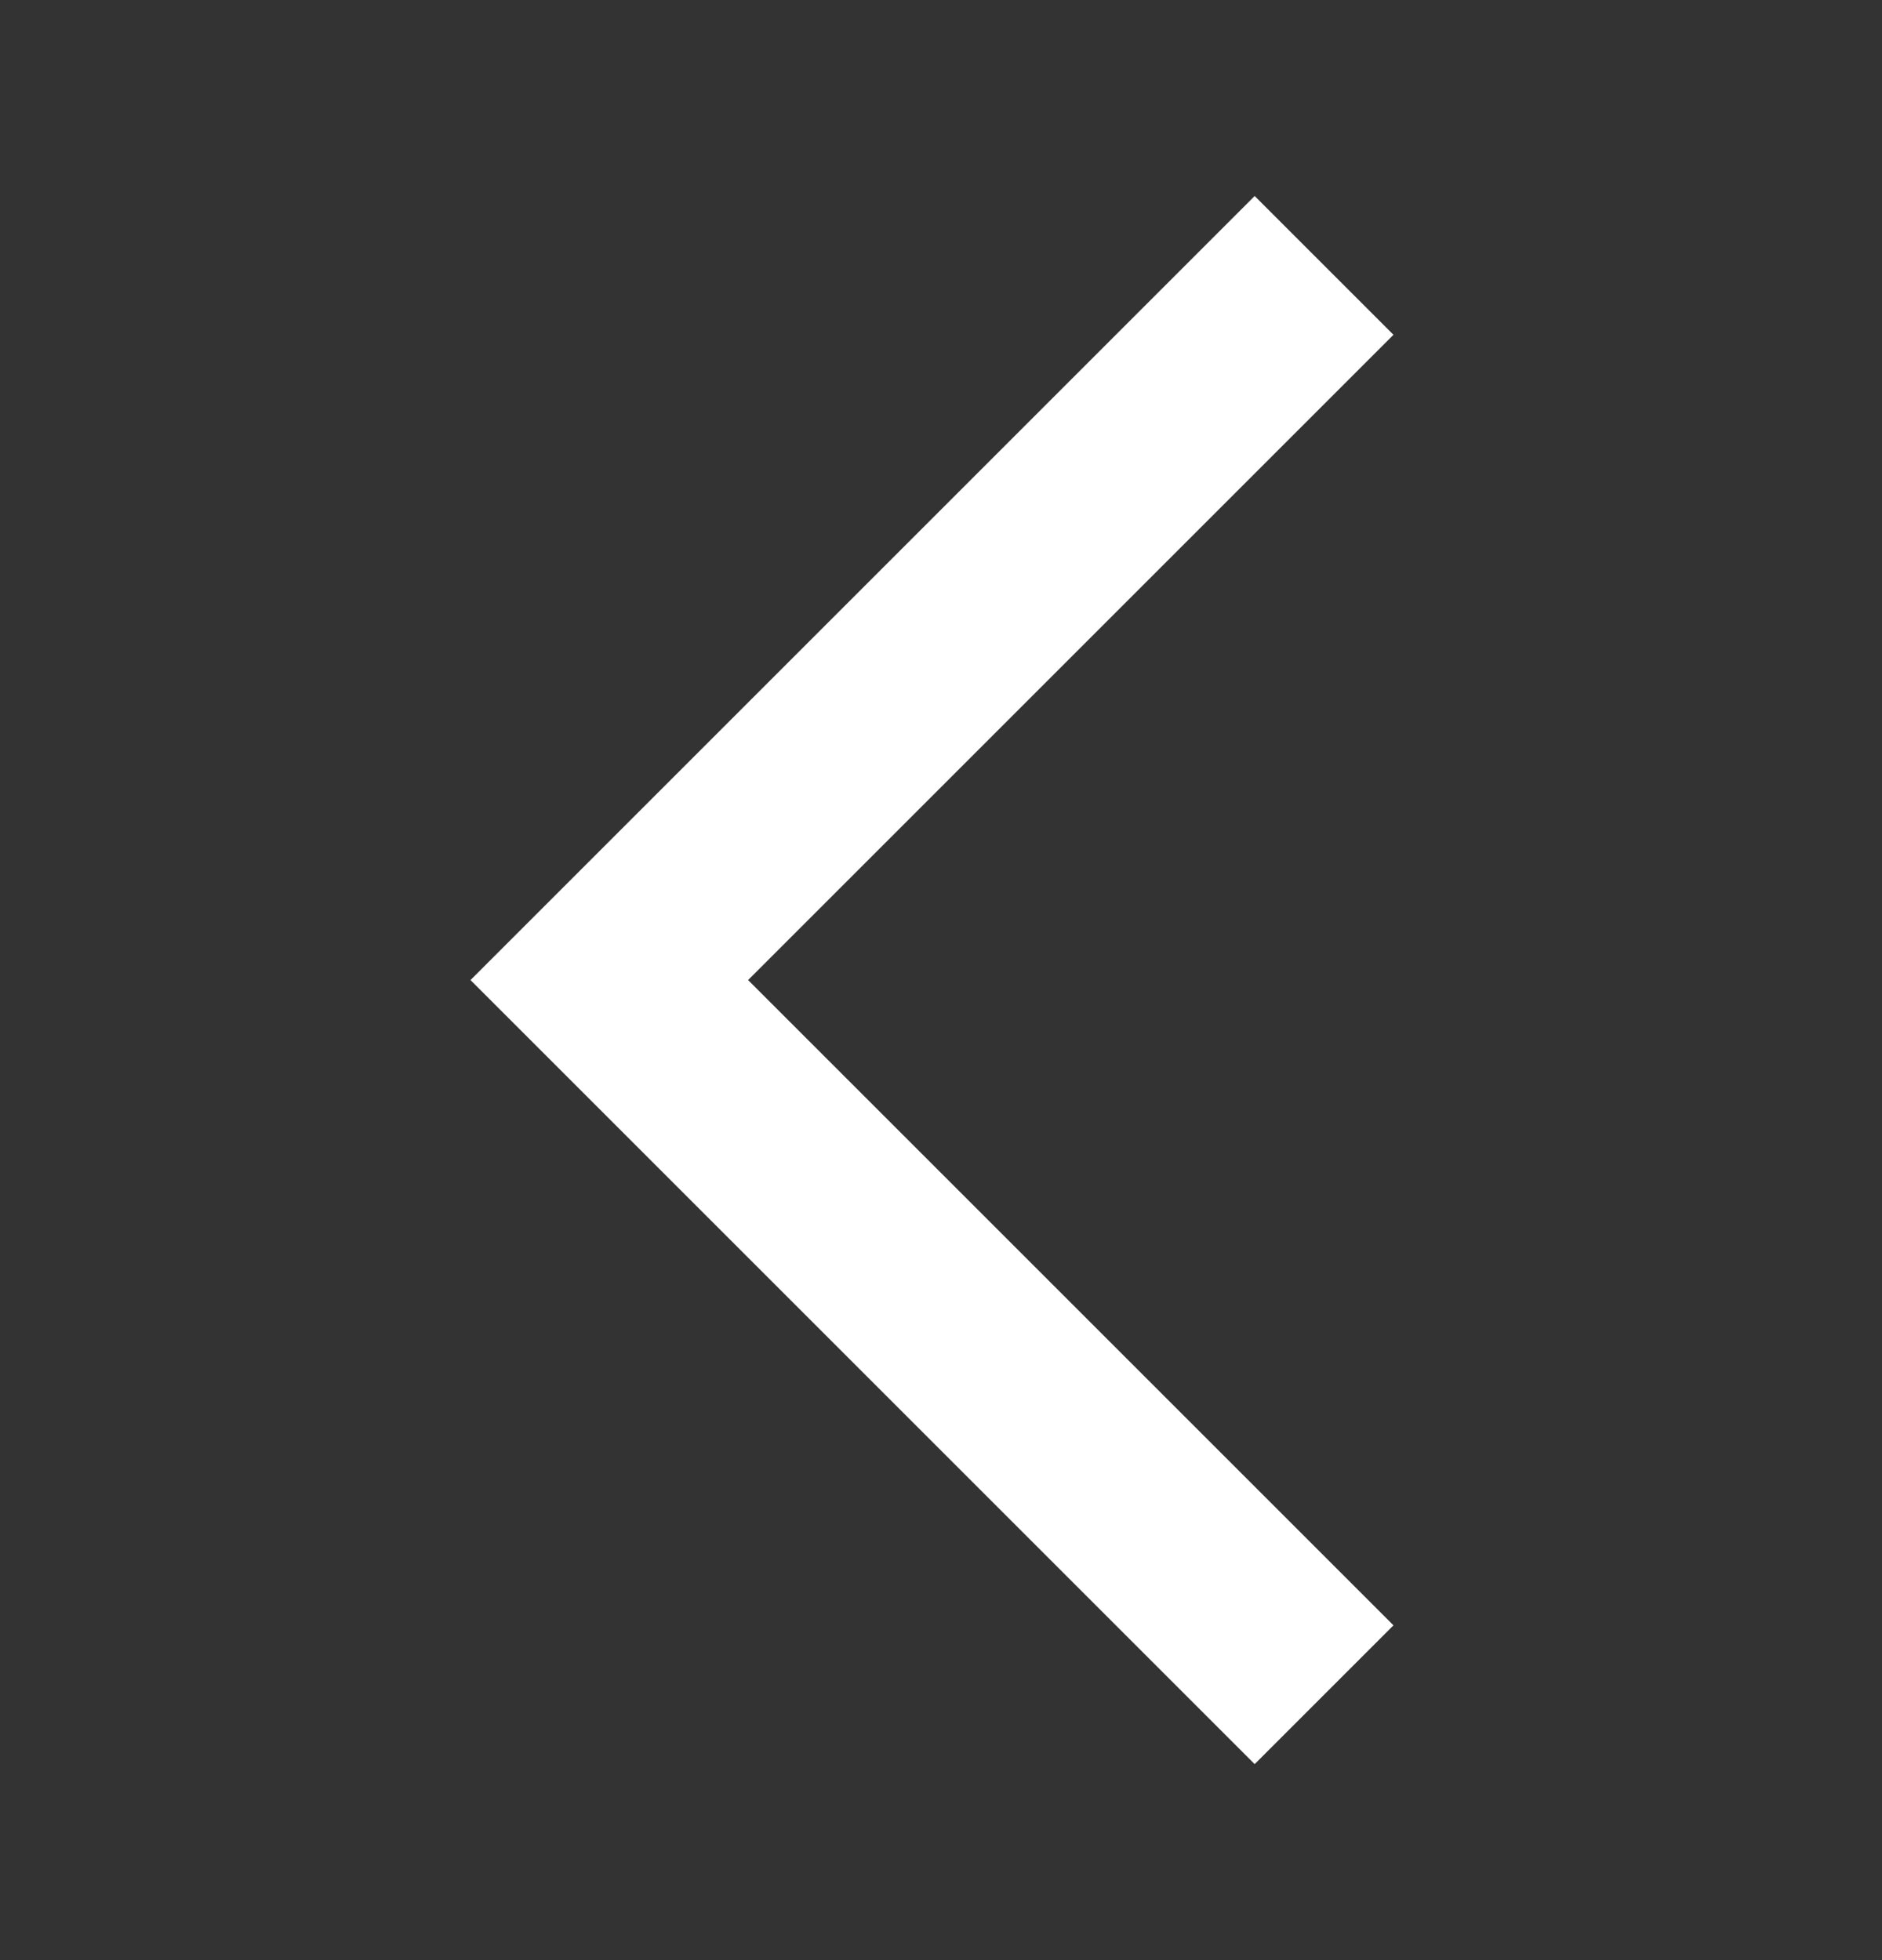 <svg width="24" height="25" viewBox="0 0 24 25" fill="none" xmlns="http://www.w3.org/2000/svg">
<rect x="0" y="0" width="24" height="25" fill="#333333" stroke="none"/>
<path d="M17.77 4.27L16 2.5L6 12.5L16 22.5L17.77 20.73L9.54 12.5L17.77 4.27Z" fill="white"/>
</svg>
